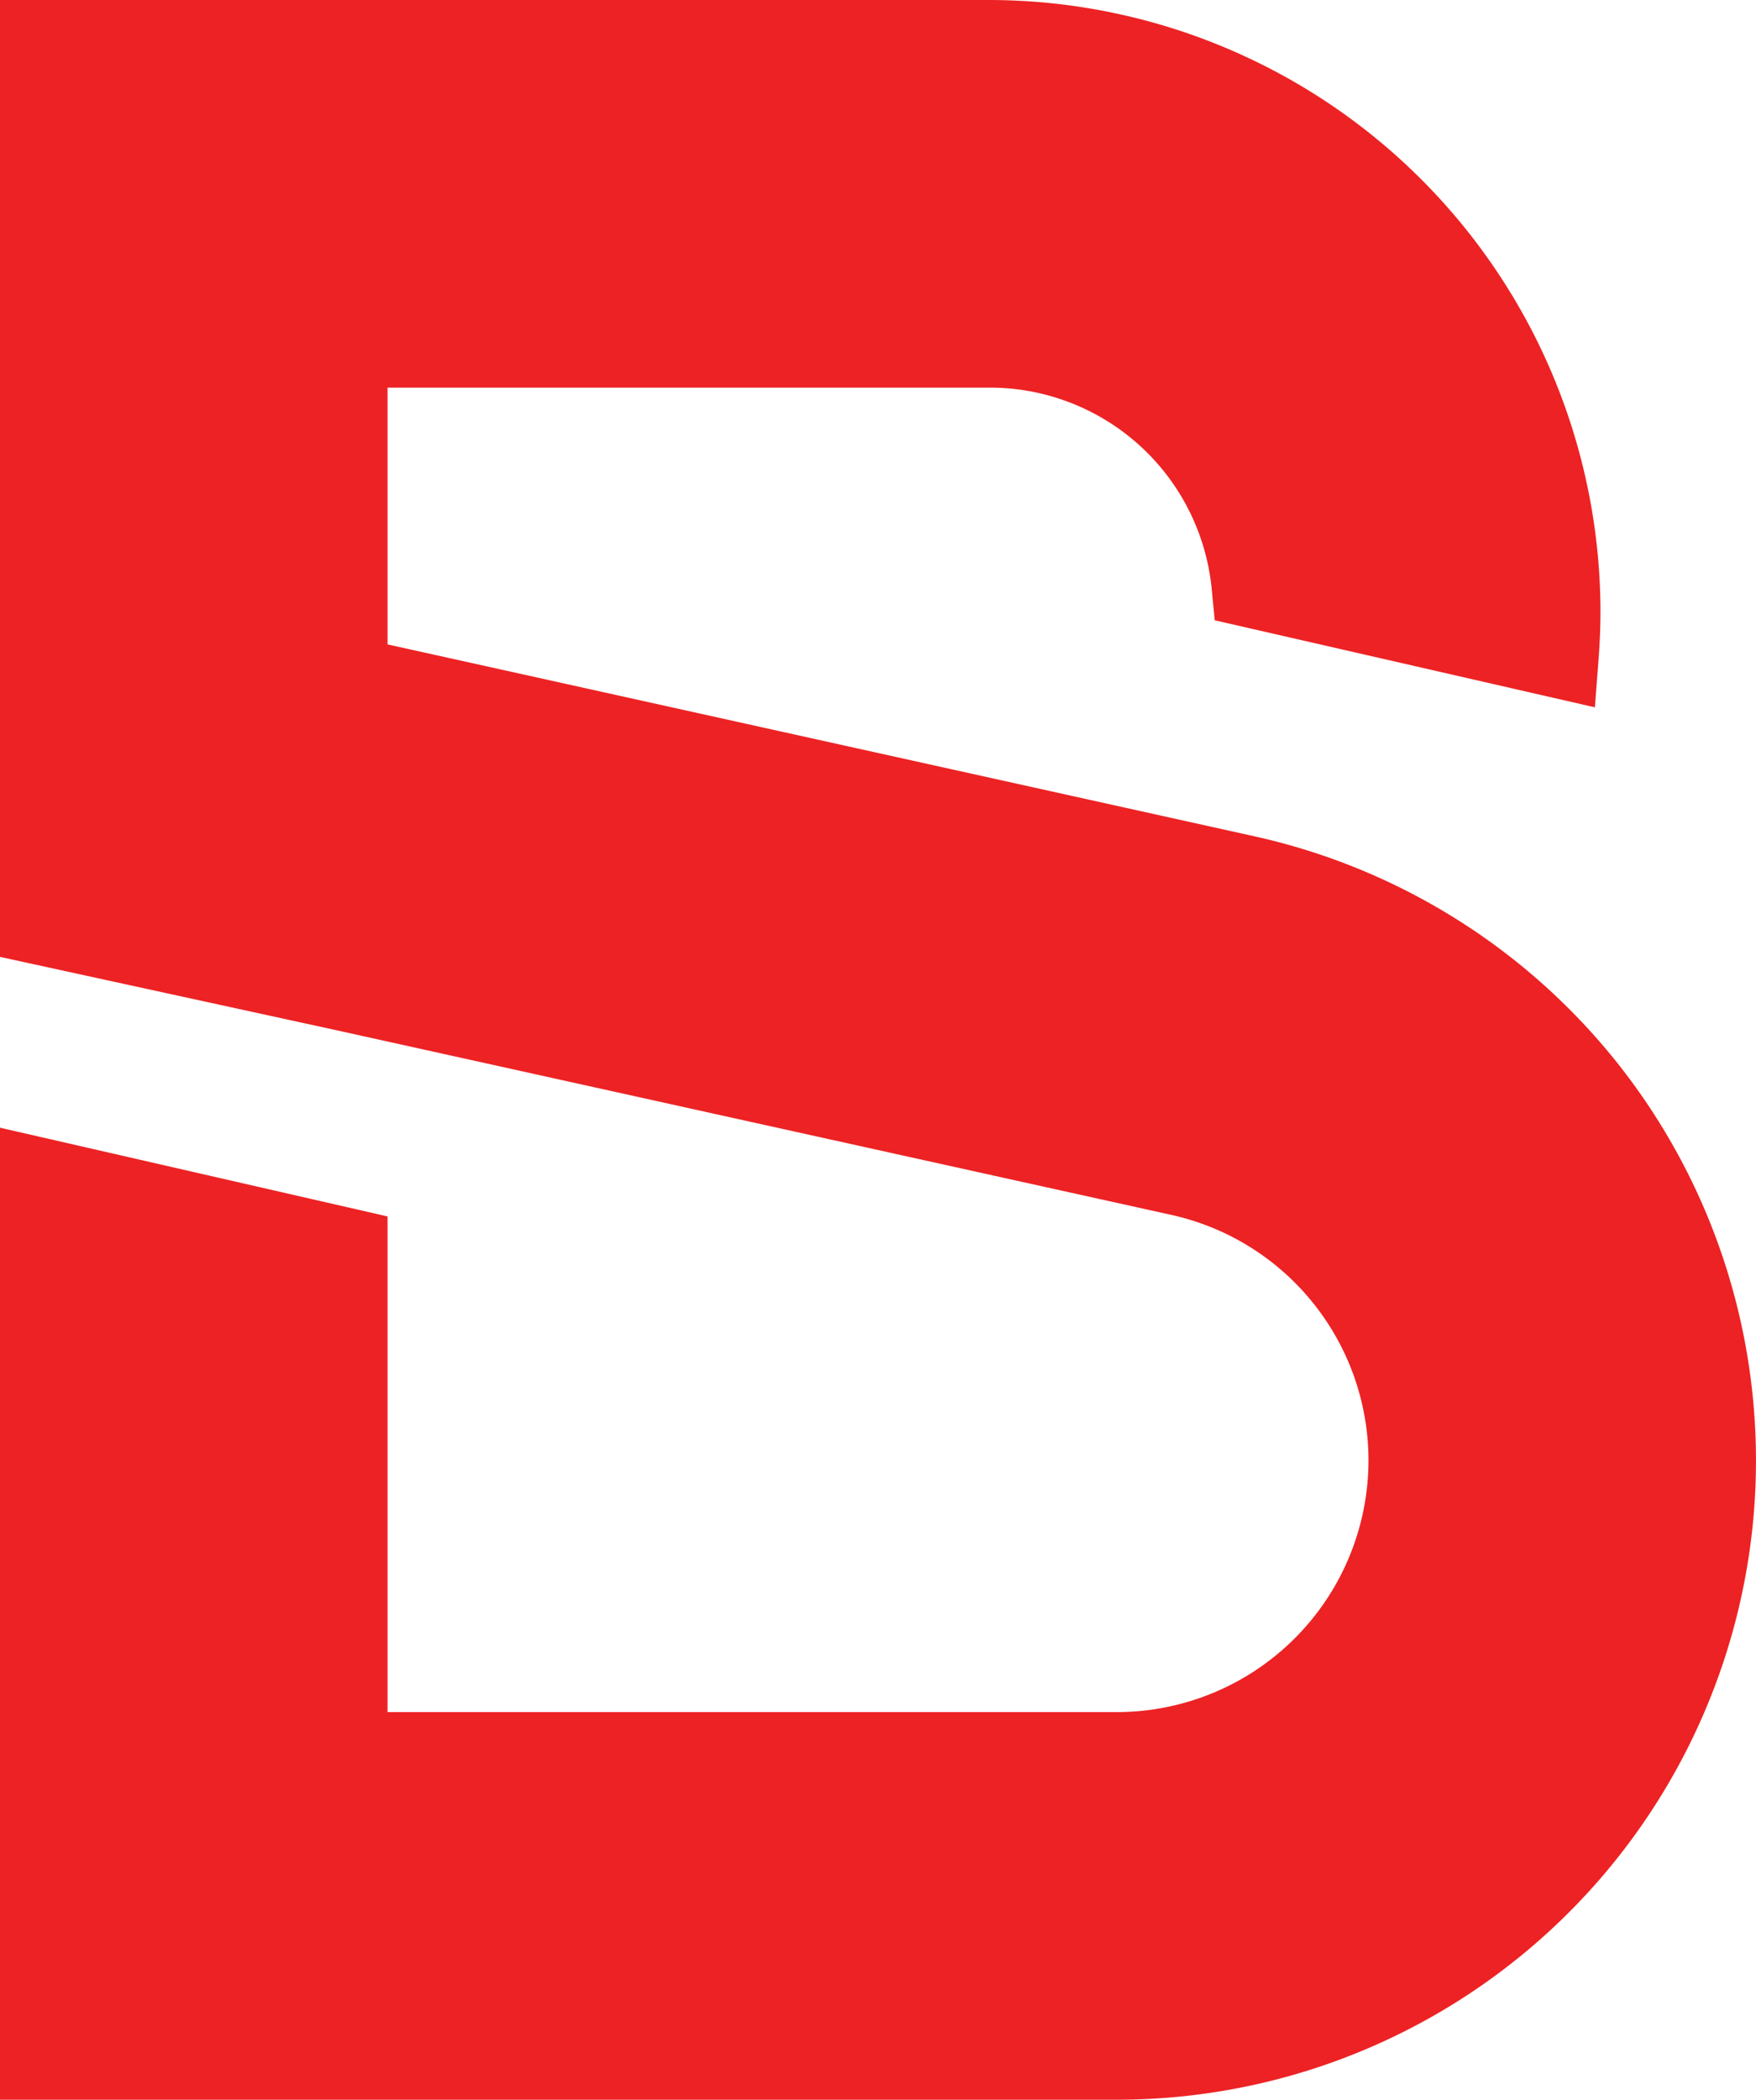 <svg xmlns="http://www.w3.org/2000/svg" viewBox="0 0 330.79 395.44"><defs><style>.cls-1{fill:#ed2224;}</style></defs><title>Logo</title><g id="Layer_2" data-name="Layer 2"><g id="Layer_1-2" data-name="Layer 1"><path class="cls-1" d="M304.28,199.7a120.73,120.73,0,0,0-67.85-42.17L73,121.36V73H186.33a42,42,0,0,1,41.94,38.08l.56,5.74,71.61,16.39.71-9.26c.22-3,.34-5.93.34-8.79A115.29,115.29,0,0,0,186.33,0H0V180.21L63.27,194,220.65,228.8a47.37,47.37,0,0,1,37.14,46.26,47.43,47.43,0,0,1-47.38,47.38H73V229.09L0,212.38V395.44H210.41A120.38,120.38,0,0,0,304.28,199.7Z"/></g></g></svg>
